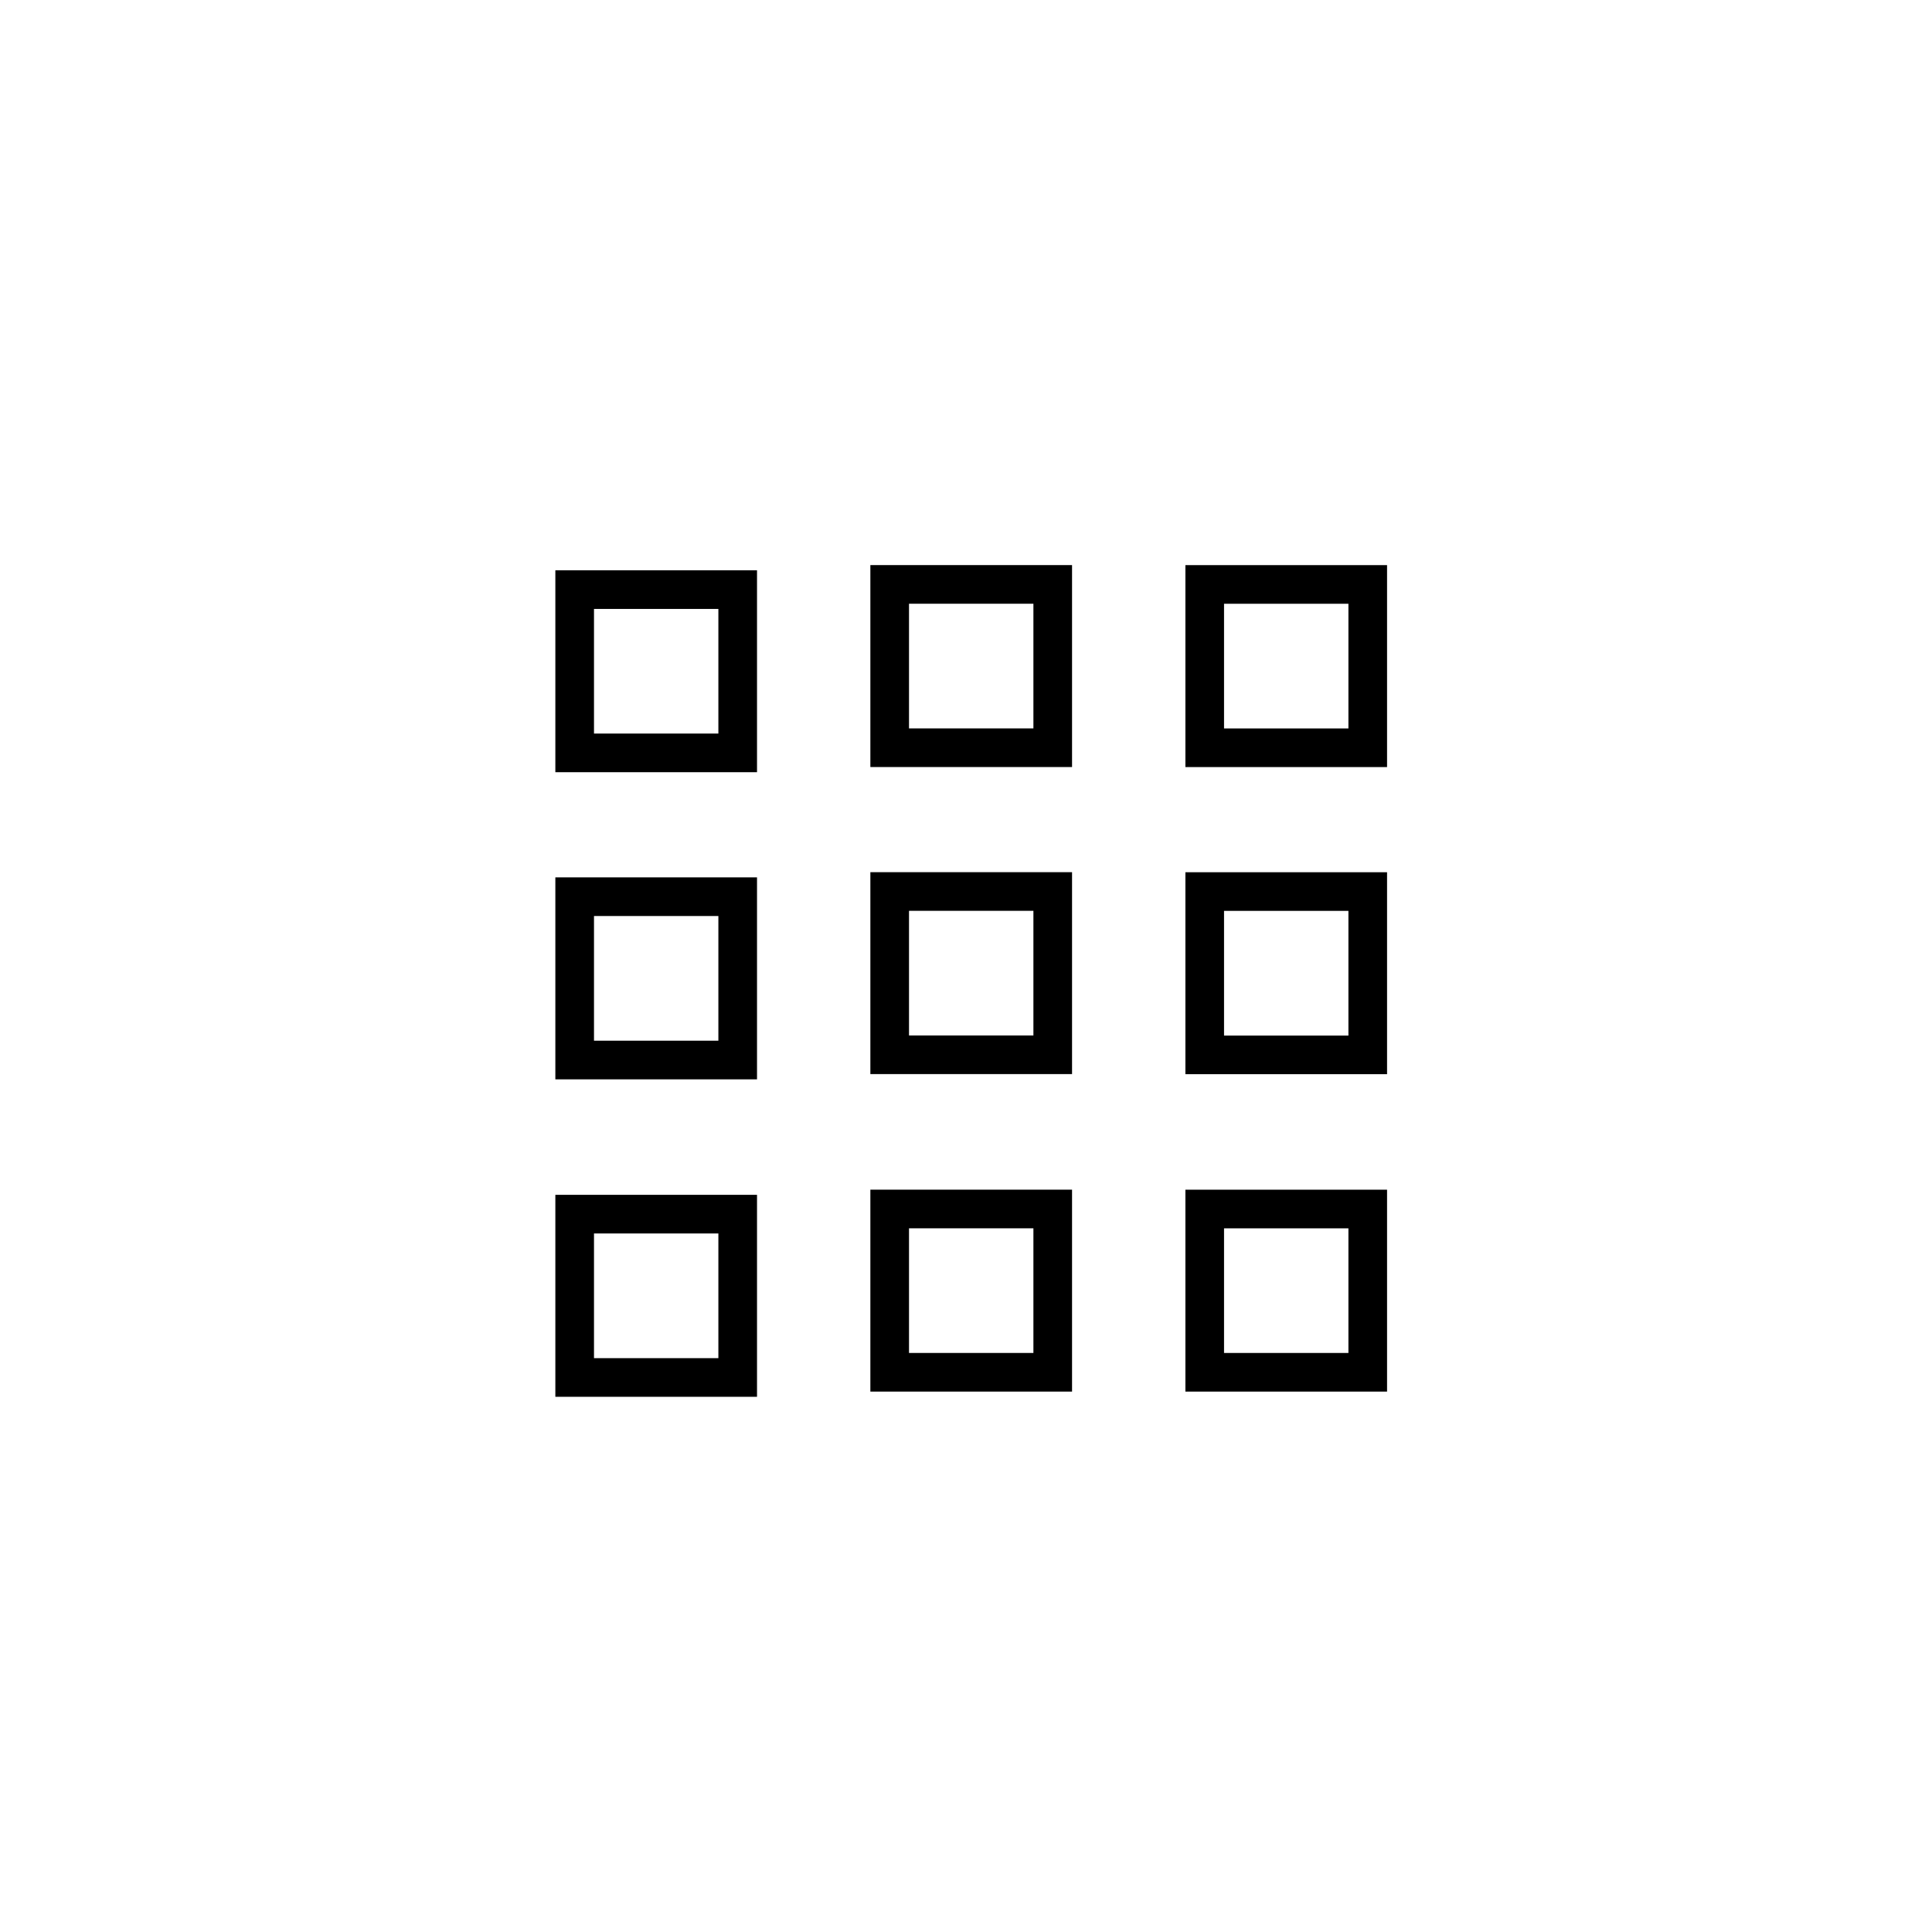 <?xml version="1.0" encoding="utf-8"?>
<!-- Generator: Adobe Illustrator 17.0.0, SVG Export Plug-In . SVG Version: 6.00 Build 0)  -->
<!DOCTYPE svg PUBLIC "-//W3C//DTD SVG 1.1//EN" "http://www.w3.org/Graphics/SVG/1.1/DTD/svg11.dtd">
<svg version="1.1" id="Layer_1" xmlns="http://www.w3.org/2000/svg" xmlns:xlink="http://www.w3.org/1999/xlink" x="0px" y="0px"
	 width="100px" height="100px" viewBox="0 0 100 100" enable-background="new 0 0 100 100" xml:space="preserve">
<g>
	<g>
		<path d="M39.183,39.969H28.745V29.518h10.438V39.969z M30.745,37.969h6.438v-6.451h-6.438V37.969z"/>
	</g>
	<g>
		<path d="M39.183,55.867H28.745V45.413h10.438V55.867z M30.745,53.867h6.438v-6.454h-6.438V53.867z"/>
	</g>
	<g>
		<path d="M39.183,72.298H28.745V61.844h10.438V72.298z M30.745,70.298h6.438v-6.454h-6.438V70.298z"/>
	</g>
	<g>
		<path d="M55.489,39.702H45.05V29.249h10.439V39.702z M47.05,37.702h6.439v-6.453H47.05V37.702z"/>
	</g>
	<g>
		<path d="M55.489,55.596H45.05V45.144h10.439V55.596z M47.05,53.596h6.439v-6.452H47.05V53.596z"/>
	</g>
	<g>
		<path d="M55.489,72.029H45.05V61.577h10.439V72.029z M47.05,70.029h6.439v-6.452H47.05V70.029z"/>
	</g>
	<g>
		<path d="M71.794,39.703H61.356V29.25h10.438V39.703z M63.356,37.703h6.438V31.25h-6.438V37.703z"/>
	</g>
	<g>
		<path d="M71.794,55.599H61.356V45.146h10.438V55.599z M63.356,53.599h6.438v-6.453h-6.438V53.599z"/>
	</g>
	<g>
		<path d="M71.794,72.03H61.356V61.578h10.438V72.03z M63.356,70.03h6.438v-6.452h-6.438V70.03z"/>
	</g>
</g>
</svg>
